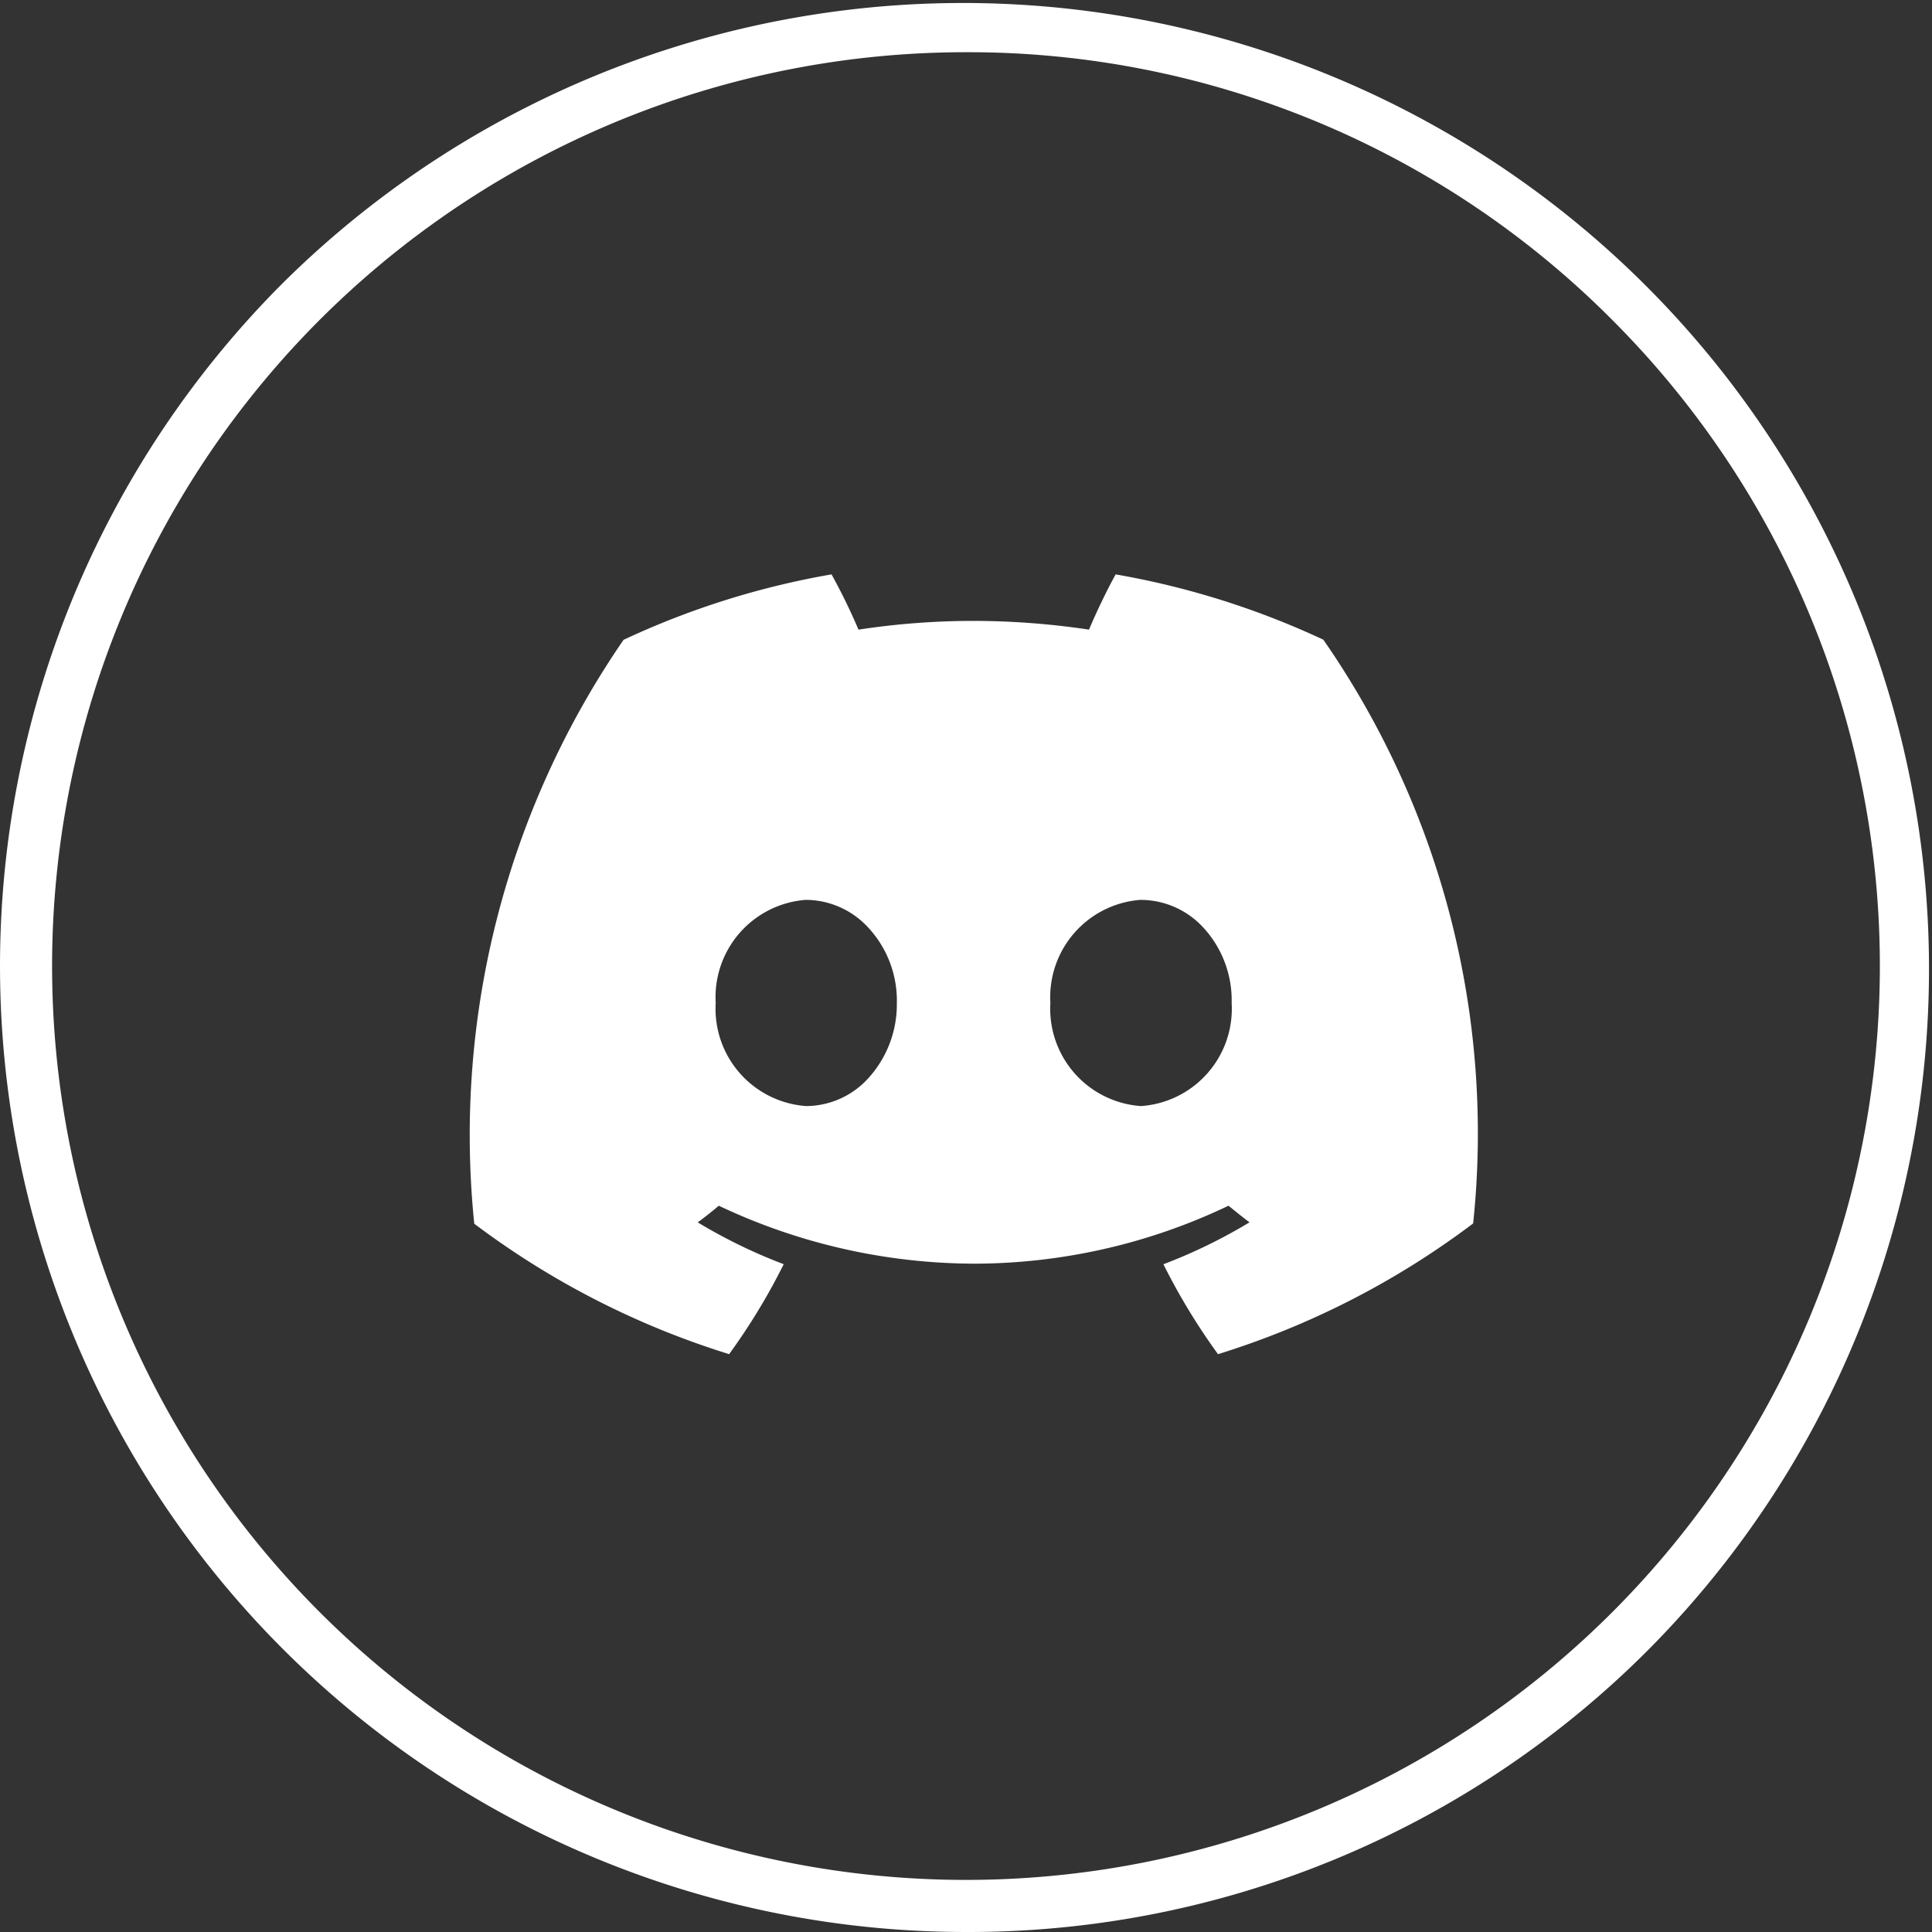 <svg xmlns="http://www.w3.org/2000/svg" width="40" height="40" viewBox="0 0 40 40">
  <rect x="0" y="0" width="40" height="40" fill="#333333" stroke="none"/>
  <path id="Exclusion_5" data-name="Exclusion 5" d="M20,40A20,20,0,0,1,5.858,5.858,20,20,0,0,1,34.142,34.142,19.869,19.869,0,0,1,20,40ZM20,1.081a18.919,18.919,0,0,0-13.377,32.3A18.919,18.919,0,0,0,33.378,6.622,18.8,18.8,0,0,0,20,1.081Zm5.217,26.955h0a13.2,13.2,0,0,1-1.13-1.861,11.018,11.018,0,0,0,1.783-.868c-.162-.121-.3-.235-.435-.344a12.244,12.244,0,0,1-5.262,1.2,12.415,12.415,0,0,1-5.291-1.2c-.13.111-.273.224-.436.345a11,11,0,0,0,1.78.866,13.087,13.087,0,0,1-1.13,1.862,17.262,17.262,0,0,1-5.277-2.7A18.091,18.091,0,0,1,12.91,13.247a16.968,16.968,0,0,1,4.306-1.355,12.346,12.346,0,0,1,.558,1.144,15.767,15.767,0,0,1,2.373-.181,16.185,16.185,0,0,1,2.4.181c.149-.358.366-.807.551-1.144a17.024,17.024,0,0,1,4.3,1.352A17.916,17.916,0,0,1,30.5,25.33a17.235,17.235,0,0,1-5.28,2.706Zm-1.595-9.406a2.02,2.02,0,0,0-1.875,2.135A2.019,2.019,0,0,0,23.622,22.9,2.019,2.019,0,0,0,25.5,20.765a2.22,2.22,0,0,0-.615-1.591A1.766,1.766,0,0,0,23.622,18.631Zm-6.929,0a2.02,2.02,0,0,0-1.875,2.135A2.019,2.019,0,0,0,16.693,22.9a1.749,1.749,0,0,0,1.241-.53,2.269,2.269,0,0,0,.634-1.6,2.221,2.221,0,0,0-.616-1.591A1.762,1.762,0,0,0,16.693,18.631Z" fill="#fff"/>
</svg>
